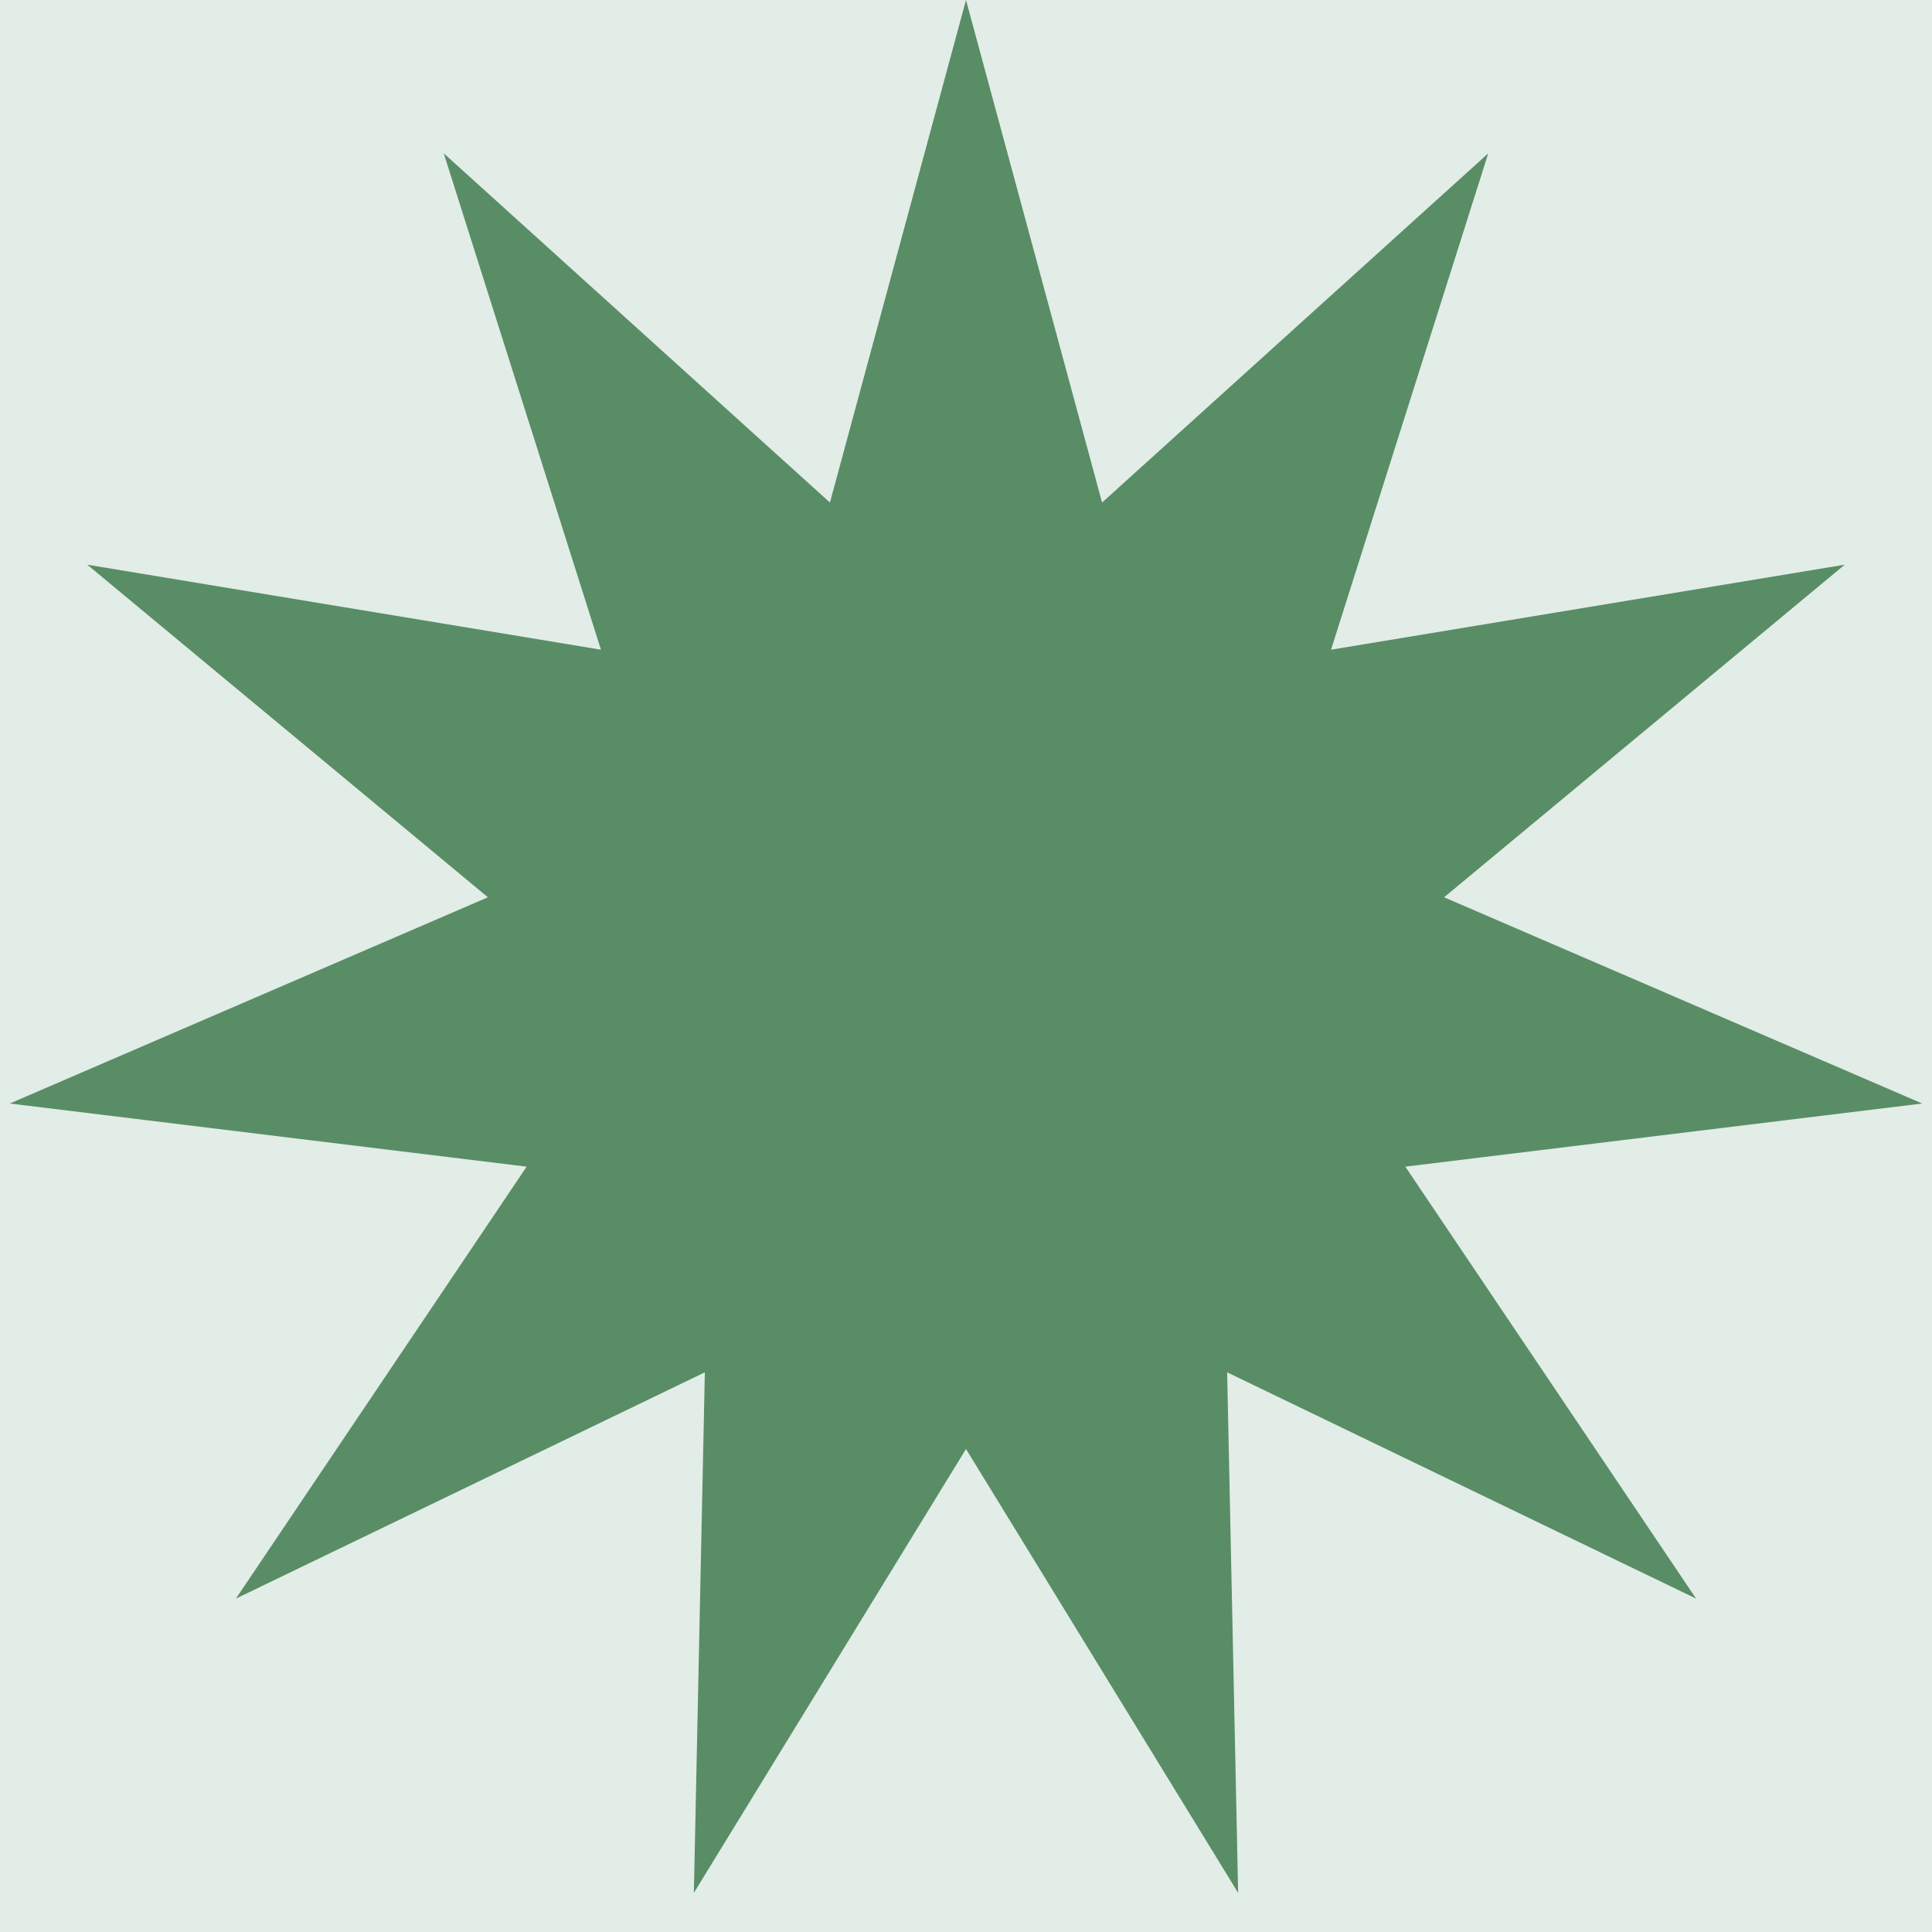 <svg width="35" height="35" viewBox="0 0 35 35" fill="none" xmlns="http://www.w3.org/2000/svg">
<rect width="35" height="35" fill="#E5E5E5"/>
<g id="Desktop_1440" clip-path="url(#clip0_0_1)">
<rect width="1440" height="3746" transform="translate(-165 -33)" fill="#F4F6F5"/>
<g id="header">
<rect width="1440" height="100" transform="translate(-165 -33)" fill="#E1EDE6"/>
<g id="Frame 85">
<path id="Star 1" d="M17.5 0L19.965 9.104L26.961 2.778L24.113 11.77L33.419 10.23L26.161 16.255L34.822 19.991L25.459 21.135L30.726 28.96L22.231 24.861L22.43 34.291L17.5 26.25L12.57 34.291L12.769 24.861L4.274 28.96L9.541 21.135L0.178 19.991L8.839 16.255L1.581 10.23L10.887 11.77L8.039 2.778L15.035 9.104L17.5 0Z" fill="#598D66"/>
</g>
</g>
</g>
<defs>
<clipPath id="clip0_0_1">
<rect width="1440" height="3746" fill="white" transform="translate(-165 -33)"/>
</clipPath>
</defs>
</svg>
